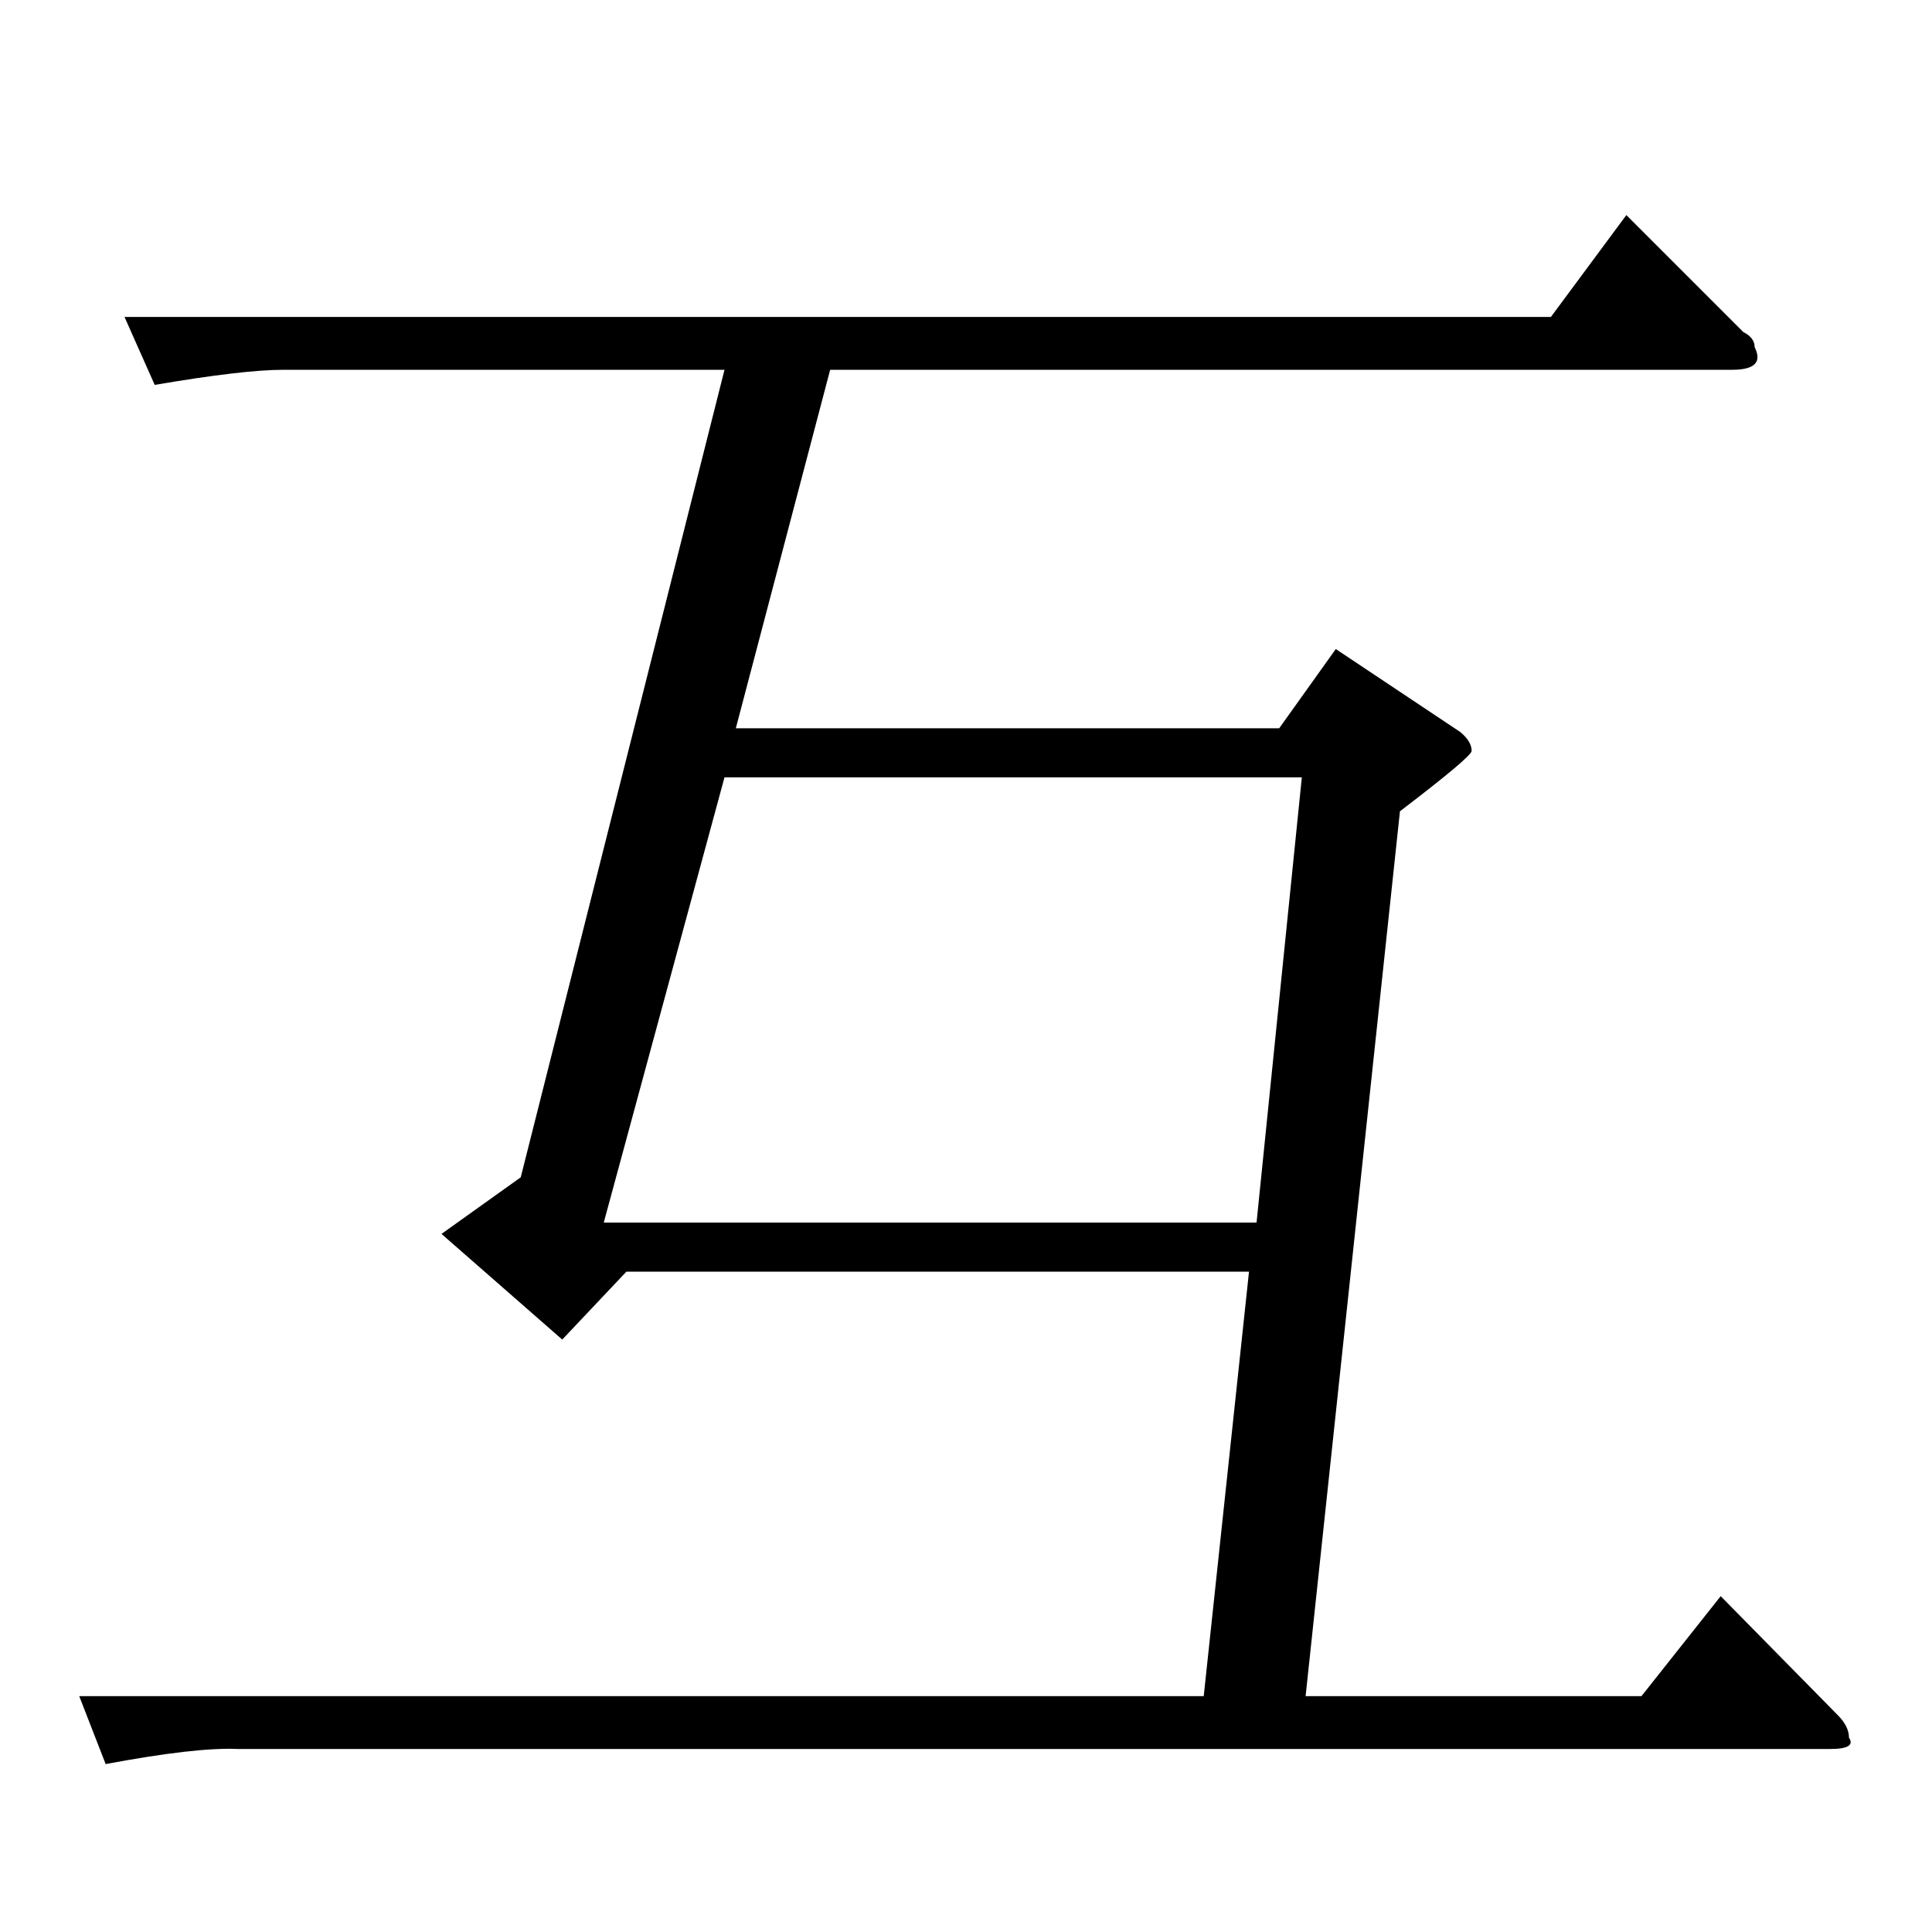 <?xml version="1.0" standalone="no"?>
<!DOCTYPE svg PUBLIC "-//W3C//DTD SVG 1.1//EN" "http://www.w3.org/Graphics/SVG/1.1/DTD/svg11.dtd" >
<svg xmlns="http://www.w3.org/2000/svg" xmlns:xlink="http://www.w3.org/1999/xlink" version="1.1" viewBox="0 -205 1024 1024">
  <g transform="matrix(1 0 0 -1 0 819)">
   <path fill="currentColor"
d="M66 856h756l40 54l62 -62q6 -3 6 -8q6 -12 -12 -12h-478l-50 -190h288l30 42l66 -44q6 -5 6 -10q0 -3 -38 -32l-50 -469h178l42 53l62 -63q6 -6 6 -12q4 -6 -10 -6h-844q-22 1 -70 -8l-14 36h596l24 225h-330l-34 -36l-64 56l42 30l108 428h-234q-21 0 -68 -8l-16 36v0v0
zM666 376l24 236h-306l-64 -236h346v0v0z" />
  </g>

</svg>
